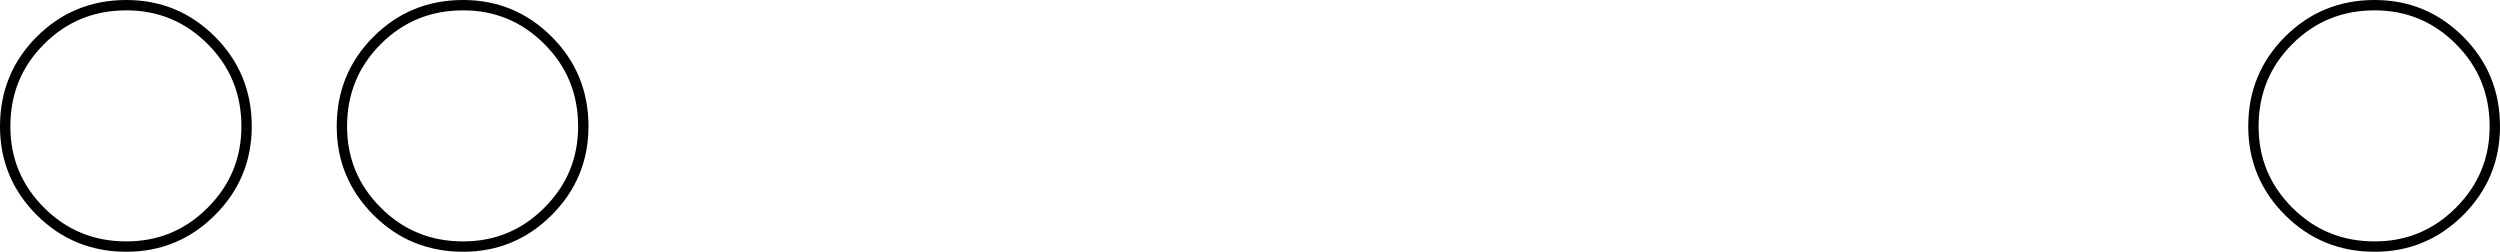 <?xml version="1.0" encoding="UTF-8" standalone="no"?>
<svg xmlns:xlink="http://www.w3.org/1999/xlink" height="24.3px" width="241.3px" xmlns="http://www.w3.org/2000/svg">
  <g transform="matrix(1.0, 0.0, 0.0, 1.0, 120.65, 12.15)">
    <path d="M-67.75 8.25 Q-71.15 11.65 -75.95 11.65 -80.85 11.65 -84.25 8.25 -87.65 4.85 -87.65 0.05 -87.65 -4.85 -84.25 -8.25 -80.85 -11.65 -75.95 -11.65 -71.15 -11.65 -67.75 -8.25 -64.35 -4.85 -64.35 0.05 -64.35 4.85 -67.75 8.25" fill="#ffffff" fill-opacity="0.0" fill-rule="evenodd" stroke="none"/>
    <path d="M-67.75 8.25 Q-71.15 11.65 -75.95 11.65 -80.85 11.65 -84.25 8.25 -87.65 4.85 -87.65 0.05 -87.65 -4.85 -84.25 -8.25 -80.85 -11.65 -75.95 -11.65 -71.15 -11.65 -67.75 -8.25 -64.35 -4.85 -64.35 0.05 -64.35 4.85 -67.75 8.25 Z" fill="none" stroke="#000000" stroke-linecap="butt" stroke-linejoin="miter-clip" stroke-miterlimit="10.0" stroke-width="1.0"/>
    <path d="M-100.25 8.25 Q-103.65 11.65 -108.45 11.65 -113.35 11.65 -116.75 8.25 -120.15 4.85 -120.15 0.05 -120.15 -4.85 -116.75 -8.25 -113.35 -11.65 -108.45 -11.65 -103.65 -11.65 -100.25 -8.25 -96.85 -4.85 -96.85 0.05 -96.85 4.85 -100.25 8.25" fill="#ffffff" fill-opacity="0.0" fill-rule="evenodd" stroke="none"/>
    <path d="M-100.25 8.25 Q-103.65 11.65 -108.45 11.65 -113.35 11.65 -116.75 8.25 -120.15 4.85 -120.15 0.05 -120.15 -4.85 -116.75 -8.25 -113.35 -11.65 -108.45 -11.65 -103.65 -11.65 -100.25 -8.25 -96.85 -4.85 -96.85 0.05 -96.85 4.85 -100.25 8.25 Z" fill="none" stroke="#000000" stroke-linecap="butt" stroke-linejoin="miter-clip" stroke-miterlimit="10.0" stroke-width="1.0"/>
    <path d="M116.75 8.25 Q113.35 11.65 108.55 11.65 103.65 11.65 100.25 8.25 96.85 4.85 96.85 0.05 96.85 -4.85 100.25 -8.25 103.65 -11.65 108.55 -11.65 113.35 -11.65 116.75 -8.25 120.15 -4.85 120.15 0.05 120.15 4.85 116.75 8.25" fill="#ffffff" fill-opacity="0.0" fill-rule="evenodd" stroke="none"/>
    <path d="M116.75 8.25 Q113.35 11.65 108.55 11.65 103.65 11.65 100.25 8.25 96.85 4.85 96.85 0.05 96.85 -4.85 100.25 -8.25 103.65 -11.65 108.55 -11.65 113.35 -11.65 116.75 -8.25 120.15 -4.85 120.15 0.05 120.15 4.85 116.75 8.25 Z" fill="none" stroke="#000000" stroke-linecap="butt" stroke-linejoin="miter-clip" stroke-miterlimit="10.0" stroke-width="1.0"/>
  </g>
</svg>
